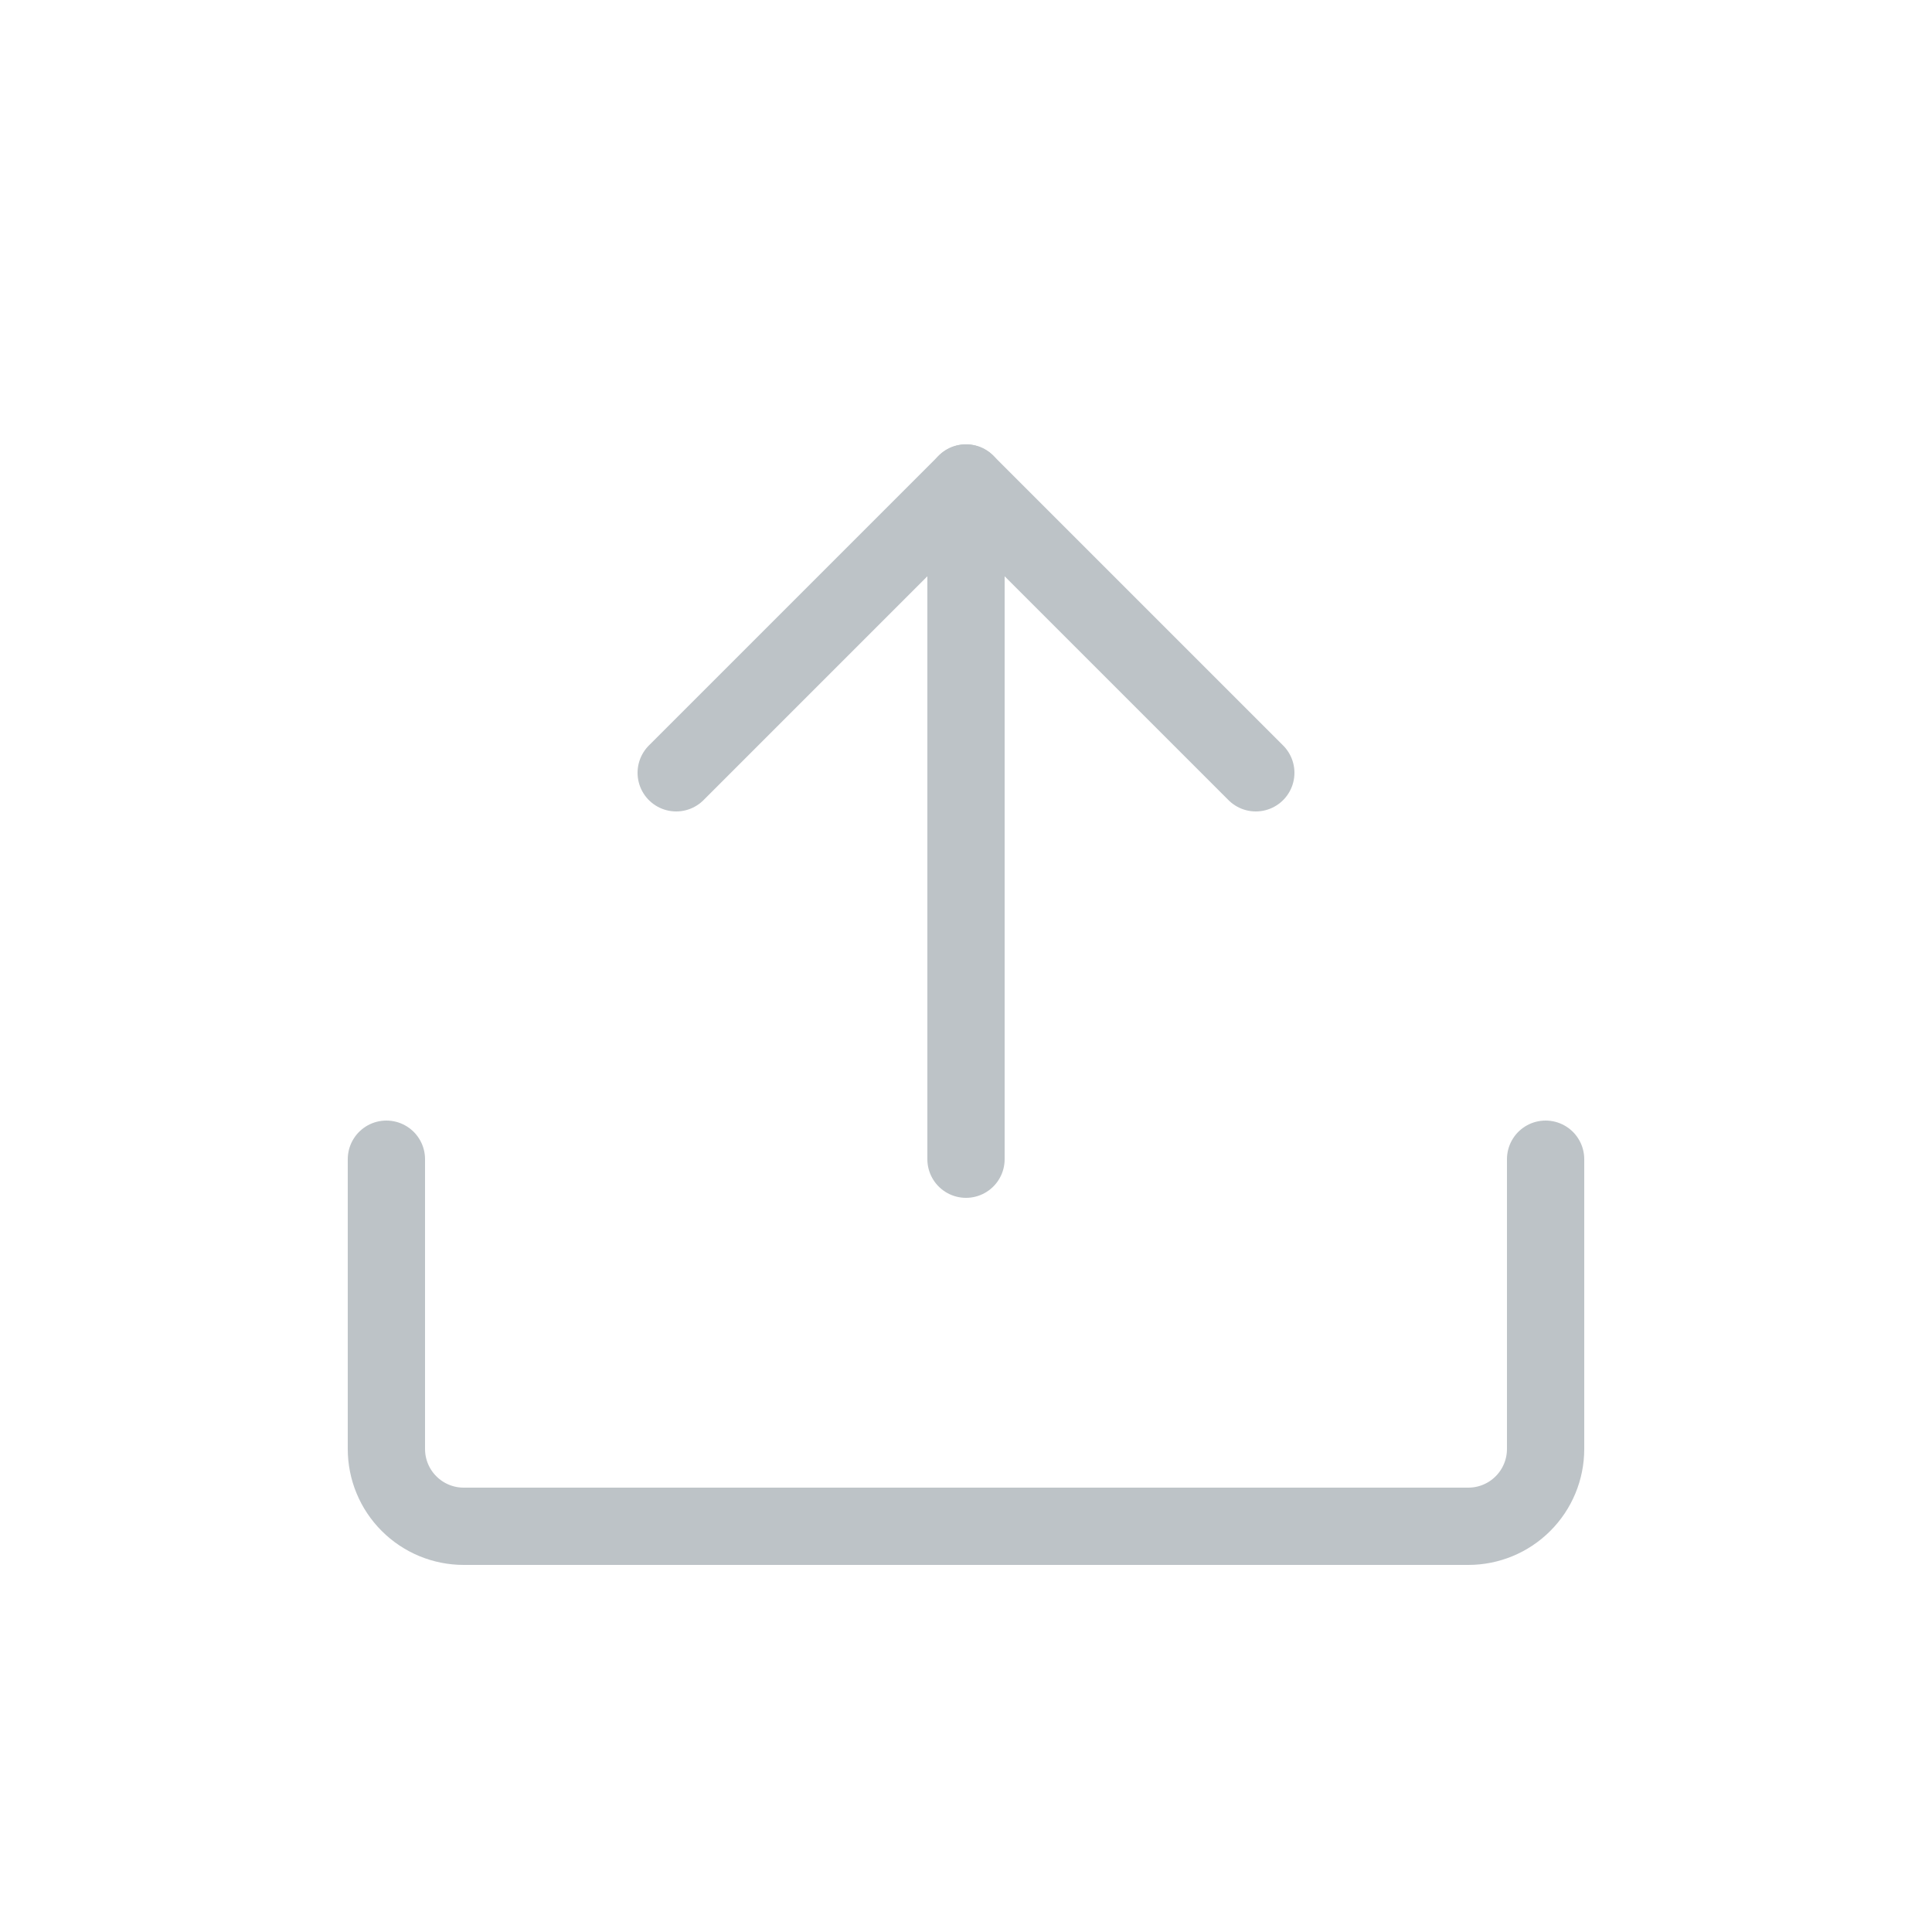 <svg width="100" height="100" viewBox="0 0 100 100" fill="none" xmlns="http://www.w3.org/2000/svg">
  <path d="M65 40L50 25L35 40" stroke="#BDC3C7" stroke-width="4" stroke-linecap="round" stroke-linejoin="round"/>
  <path d="M50 25V60" stroke="#BDC3C7" stroke-width="4" stroke-linecap="round" stroke-linejoin="round"/>
  <path d="M80 60V75C80 76.061 79.579 77.078 78.828 77.828C78.078 78.579 77.061 79 76 79H24C22.939 79 21.922 78.579 21.172 77.828C20.421 77.078 20 76.061 20 75V60" stroke="#BDC3C7" stroke-width="4" stroke-linecap="round" stroke-linejoin="round"/>
</svg>